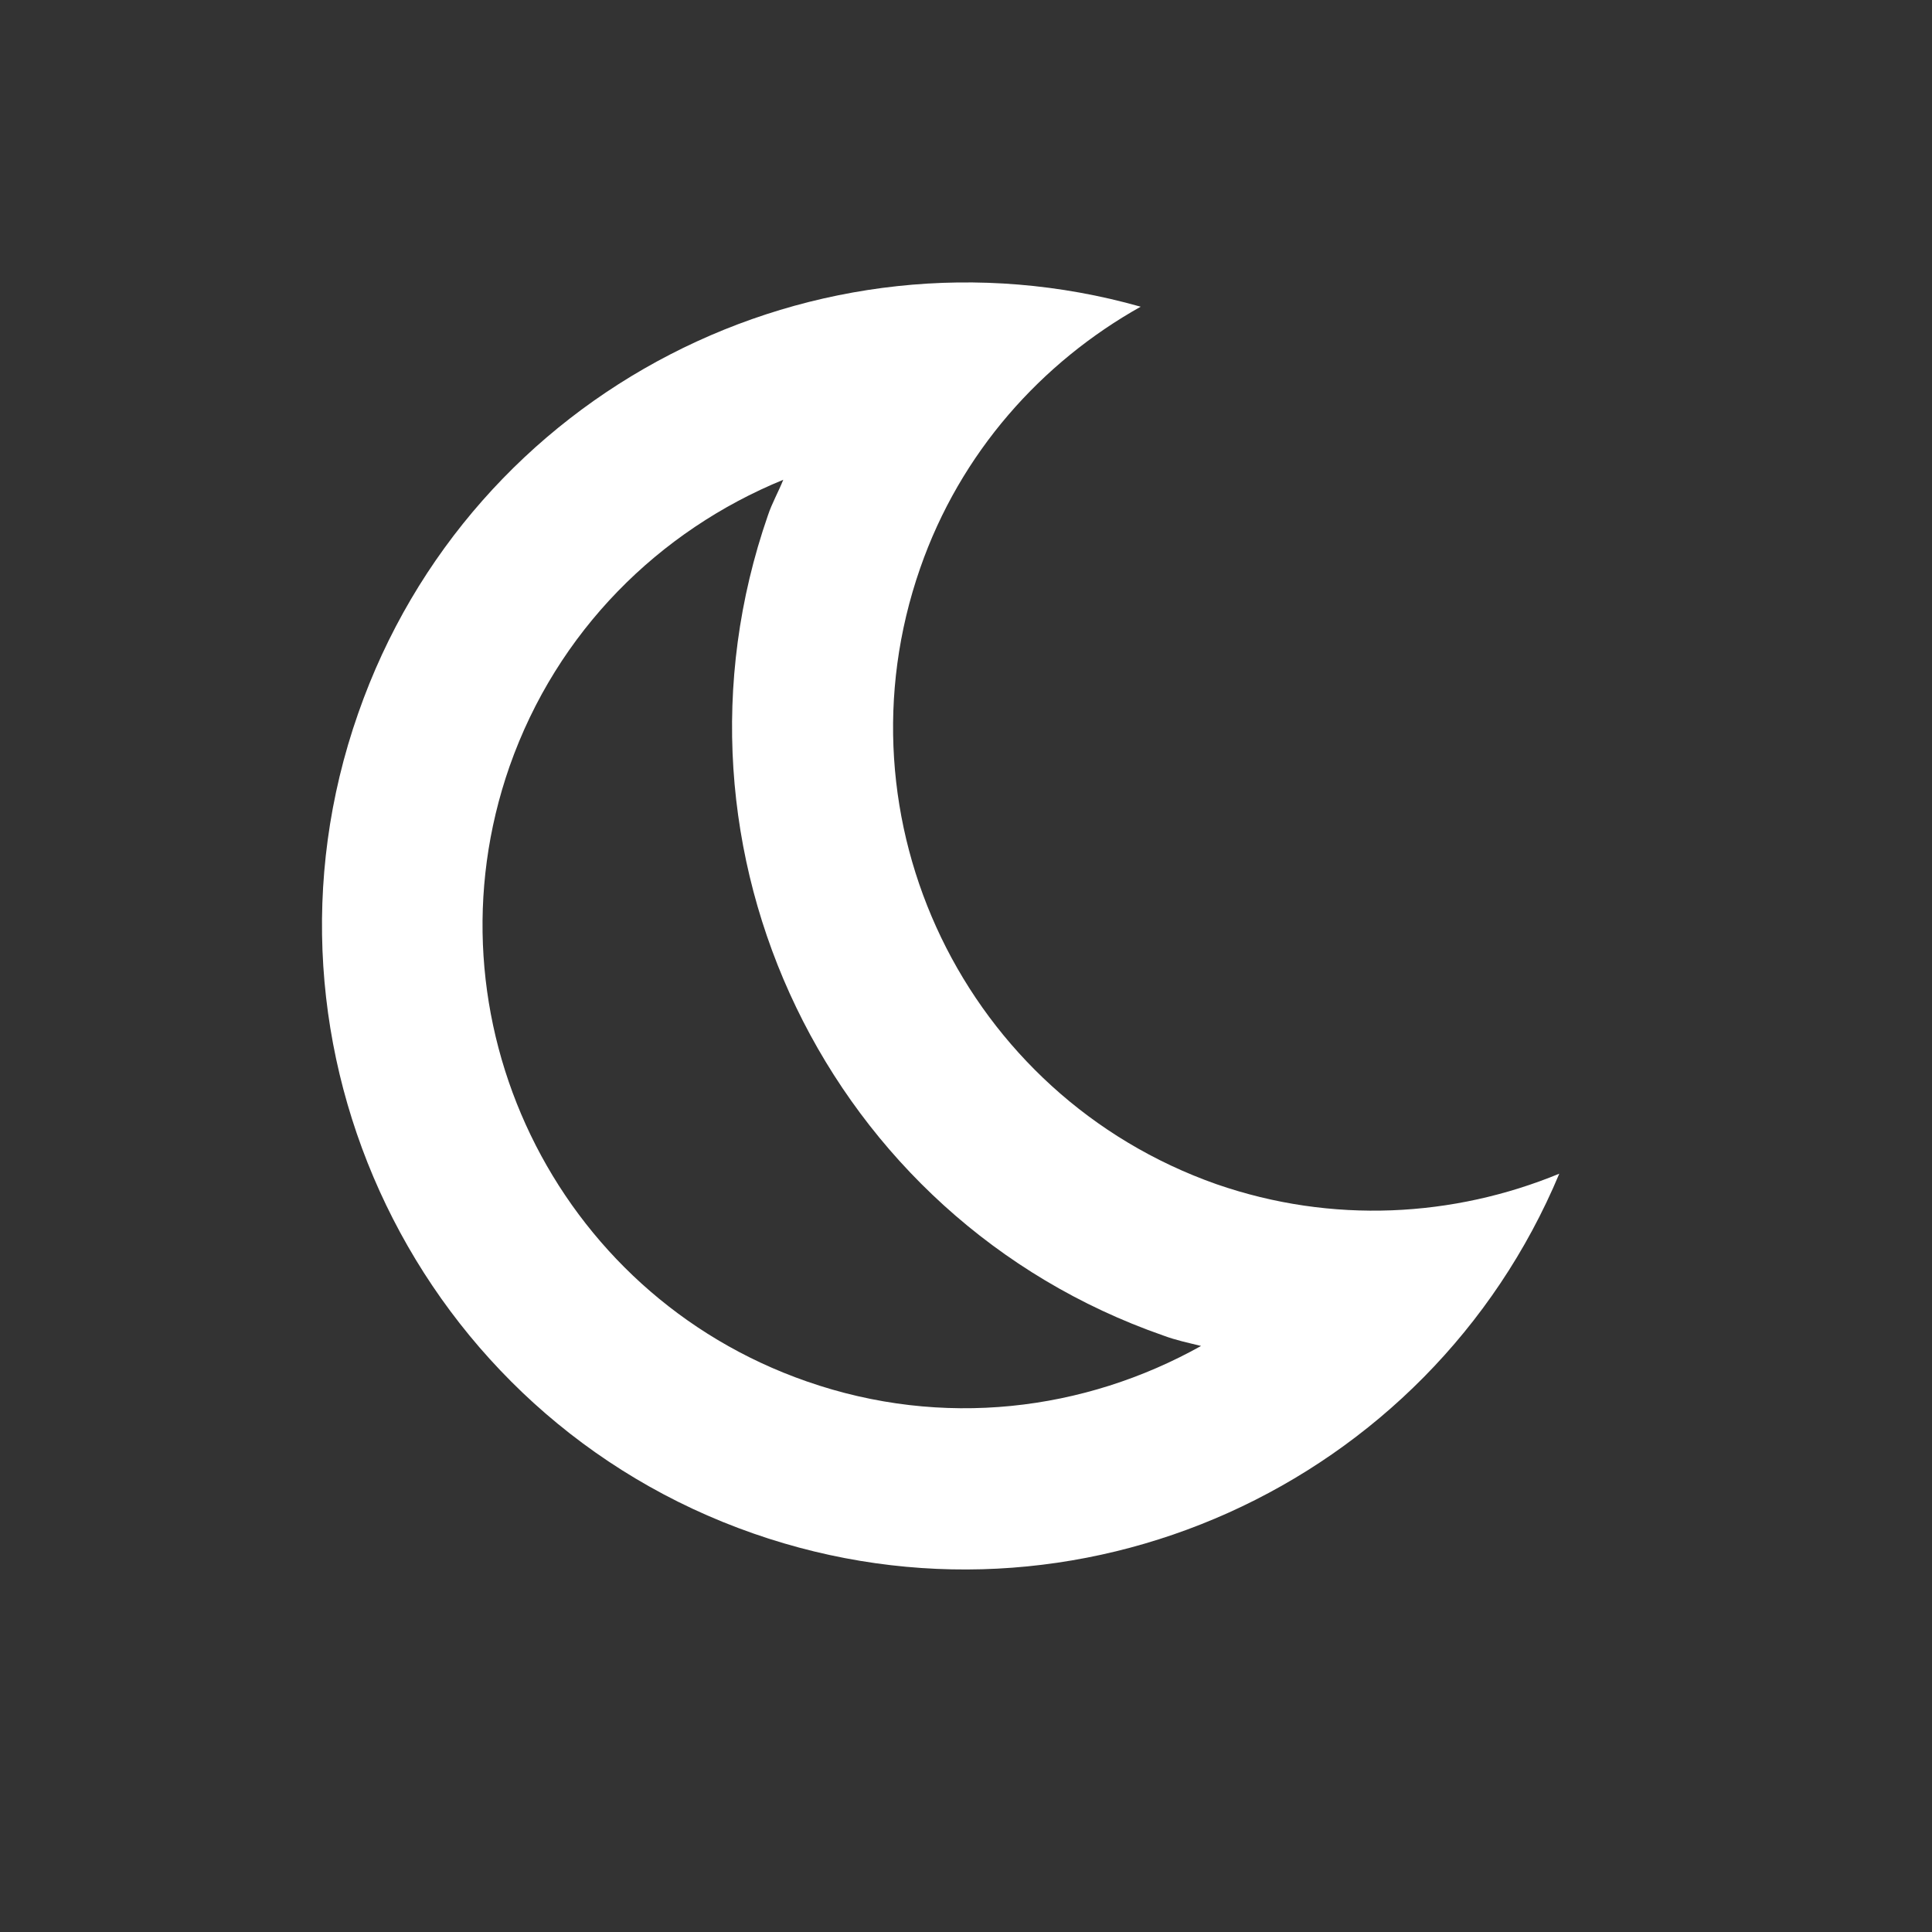 <?xml version="1.0" encoding="UTF-8" standalone="no"?>
<!DOCTYPE svg PUBLIC "-//W3C//DTD SVG 20010904//EN"
              "http://www.w3.org/TR/2001/REC-SVG-20010904/DTD/svg10.dtd">

<svg xmlns="http://www.w3.org/2000/svg"
     width="0.267in" height="0.267in"
     viewBox="0 0 24 24">
  <rect x="0" y="0" width="24" height="24" fill="#333333" stroke="none"/>
  <path fill="#ffffff" stroke="black" stroke-width="0" fill-rule="evenodd"
        d="M 9.54,6.40
           C 8.09,10.57 10.29,15.14 14.45,16.59
             14.61,16.65 14.76,16.68 14.92,16.72
             13.47,17.53 11.71,17.75 10.02,17.16
             6.89,16.07 5.24,12.64 6.33,9.52
             6.92,7.84 8.19,6.59 9.73,5.96
             9.67,6.11 9.59,6.25 9.54,6.40 Z
           M 14.17,3.81
           C 10.14,2.67 5.85,4.85 4.45,8.86
             2.99,13.02 5.20,17.60 9.36,19.05
             13.37,20.45 17.75,18.45 19.37,14.58
             18.06,15.12 16.55,15.21 15.11,14.71
             11.99,13.61 10.34,10.19 11.43,7.06
             11.93,5.62 12.94,4.50 14.17,3.81 Z" />
</svg>
